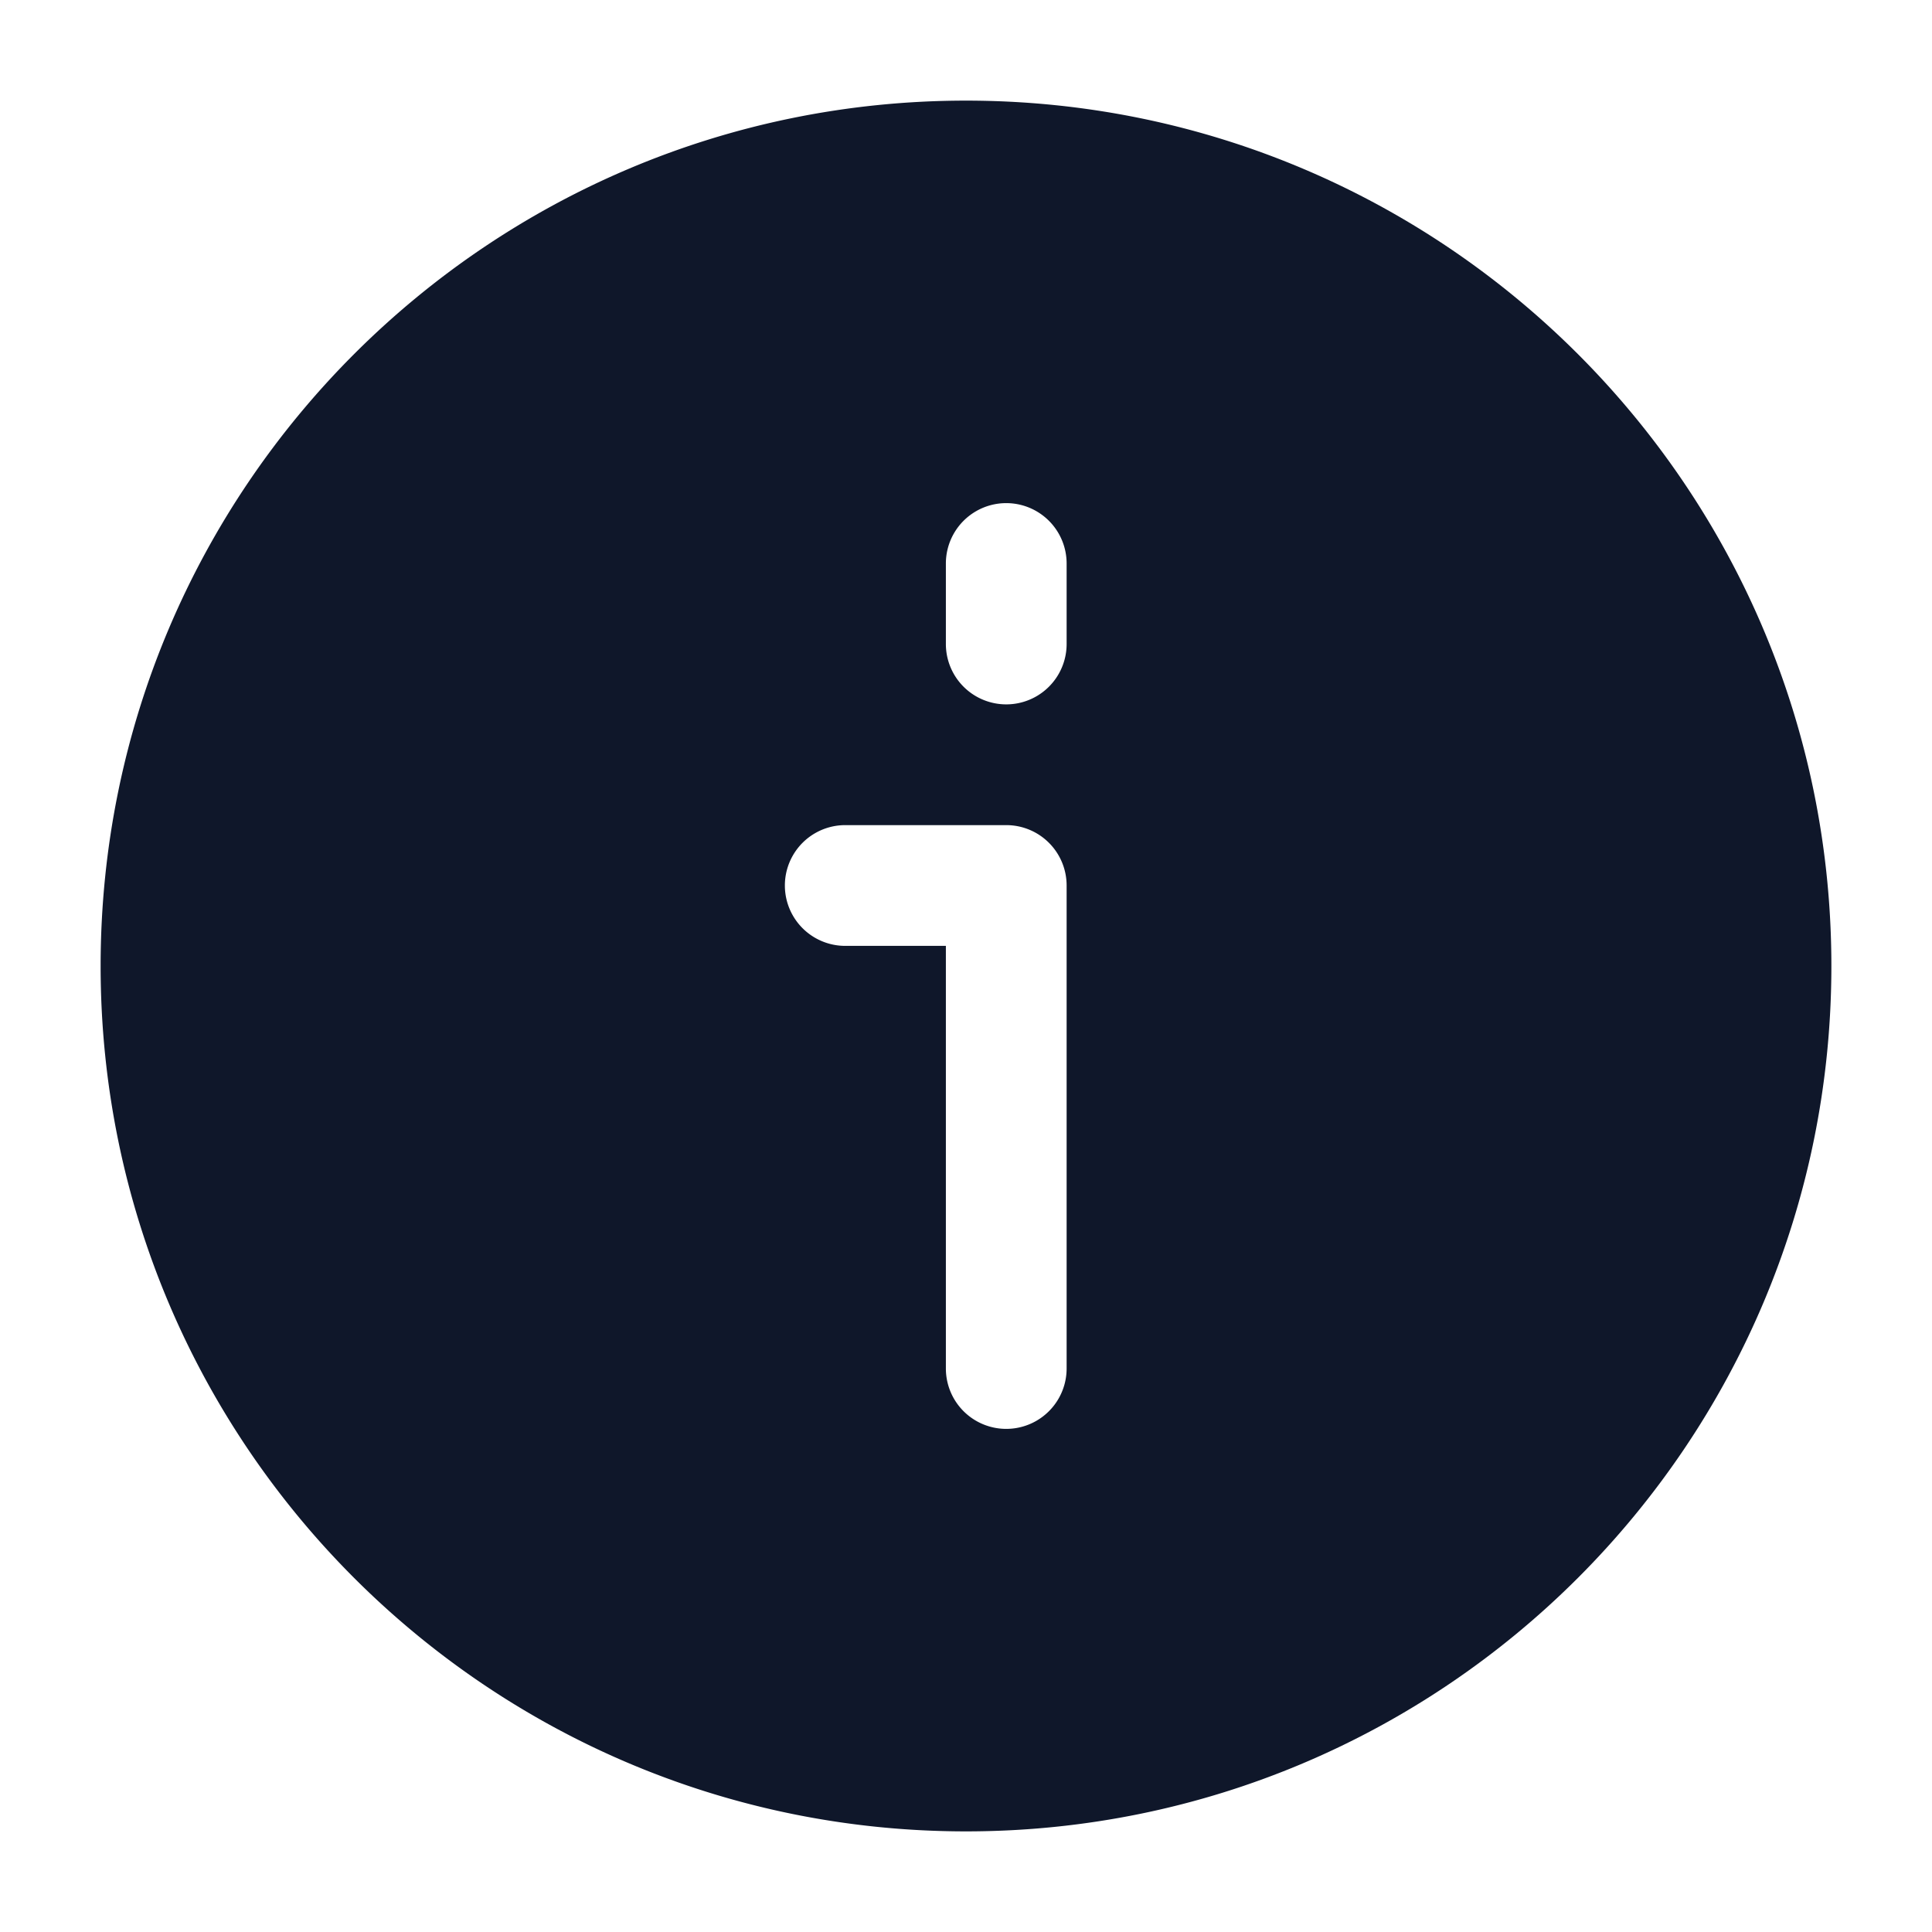 <svg width="24" height="24" fill="none" xmlns="http://www.w3.org/2000/svg"><path fill-rule="evenodd" clip-rule="evenodd" d="M1.25 12C1.25 6.063 6.063 1.25 12 1.25S22.75 6.063 22.75 12 17.937 22.75 12 22.75 1.25 17.937 1.25 12Zm12-1a.75.75 0 0 0-.75-.75h-2a.75.75 0 0 0 0 1.5h1.25V17a.75.75 0 0 0 1.5 0v-6Zm0-4a.75.75 0 0 0-1.5 0v1a.75.75 0 0 0 1.5 0V7Z" fill="#0F172A"/></svg>